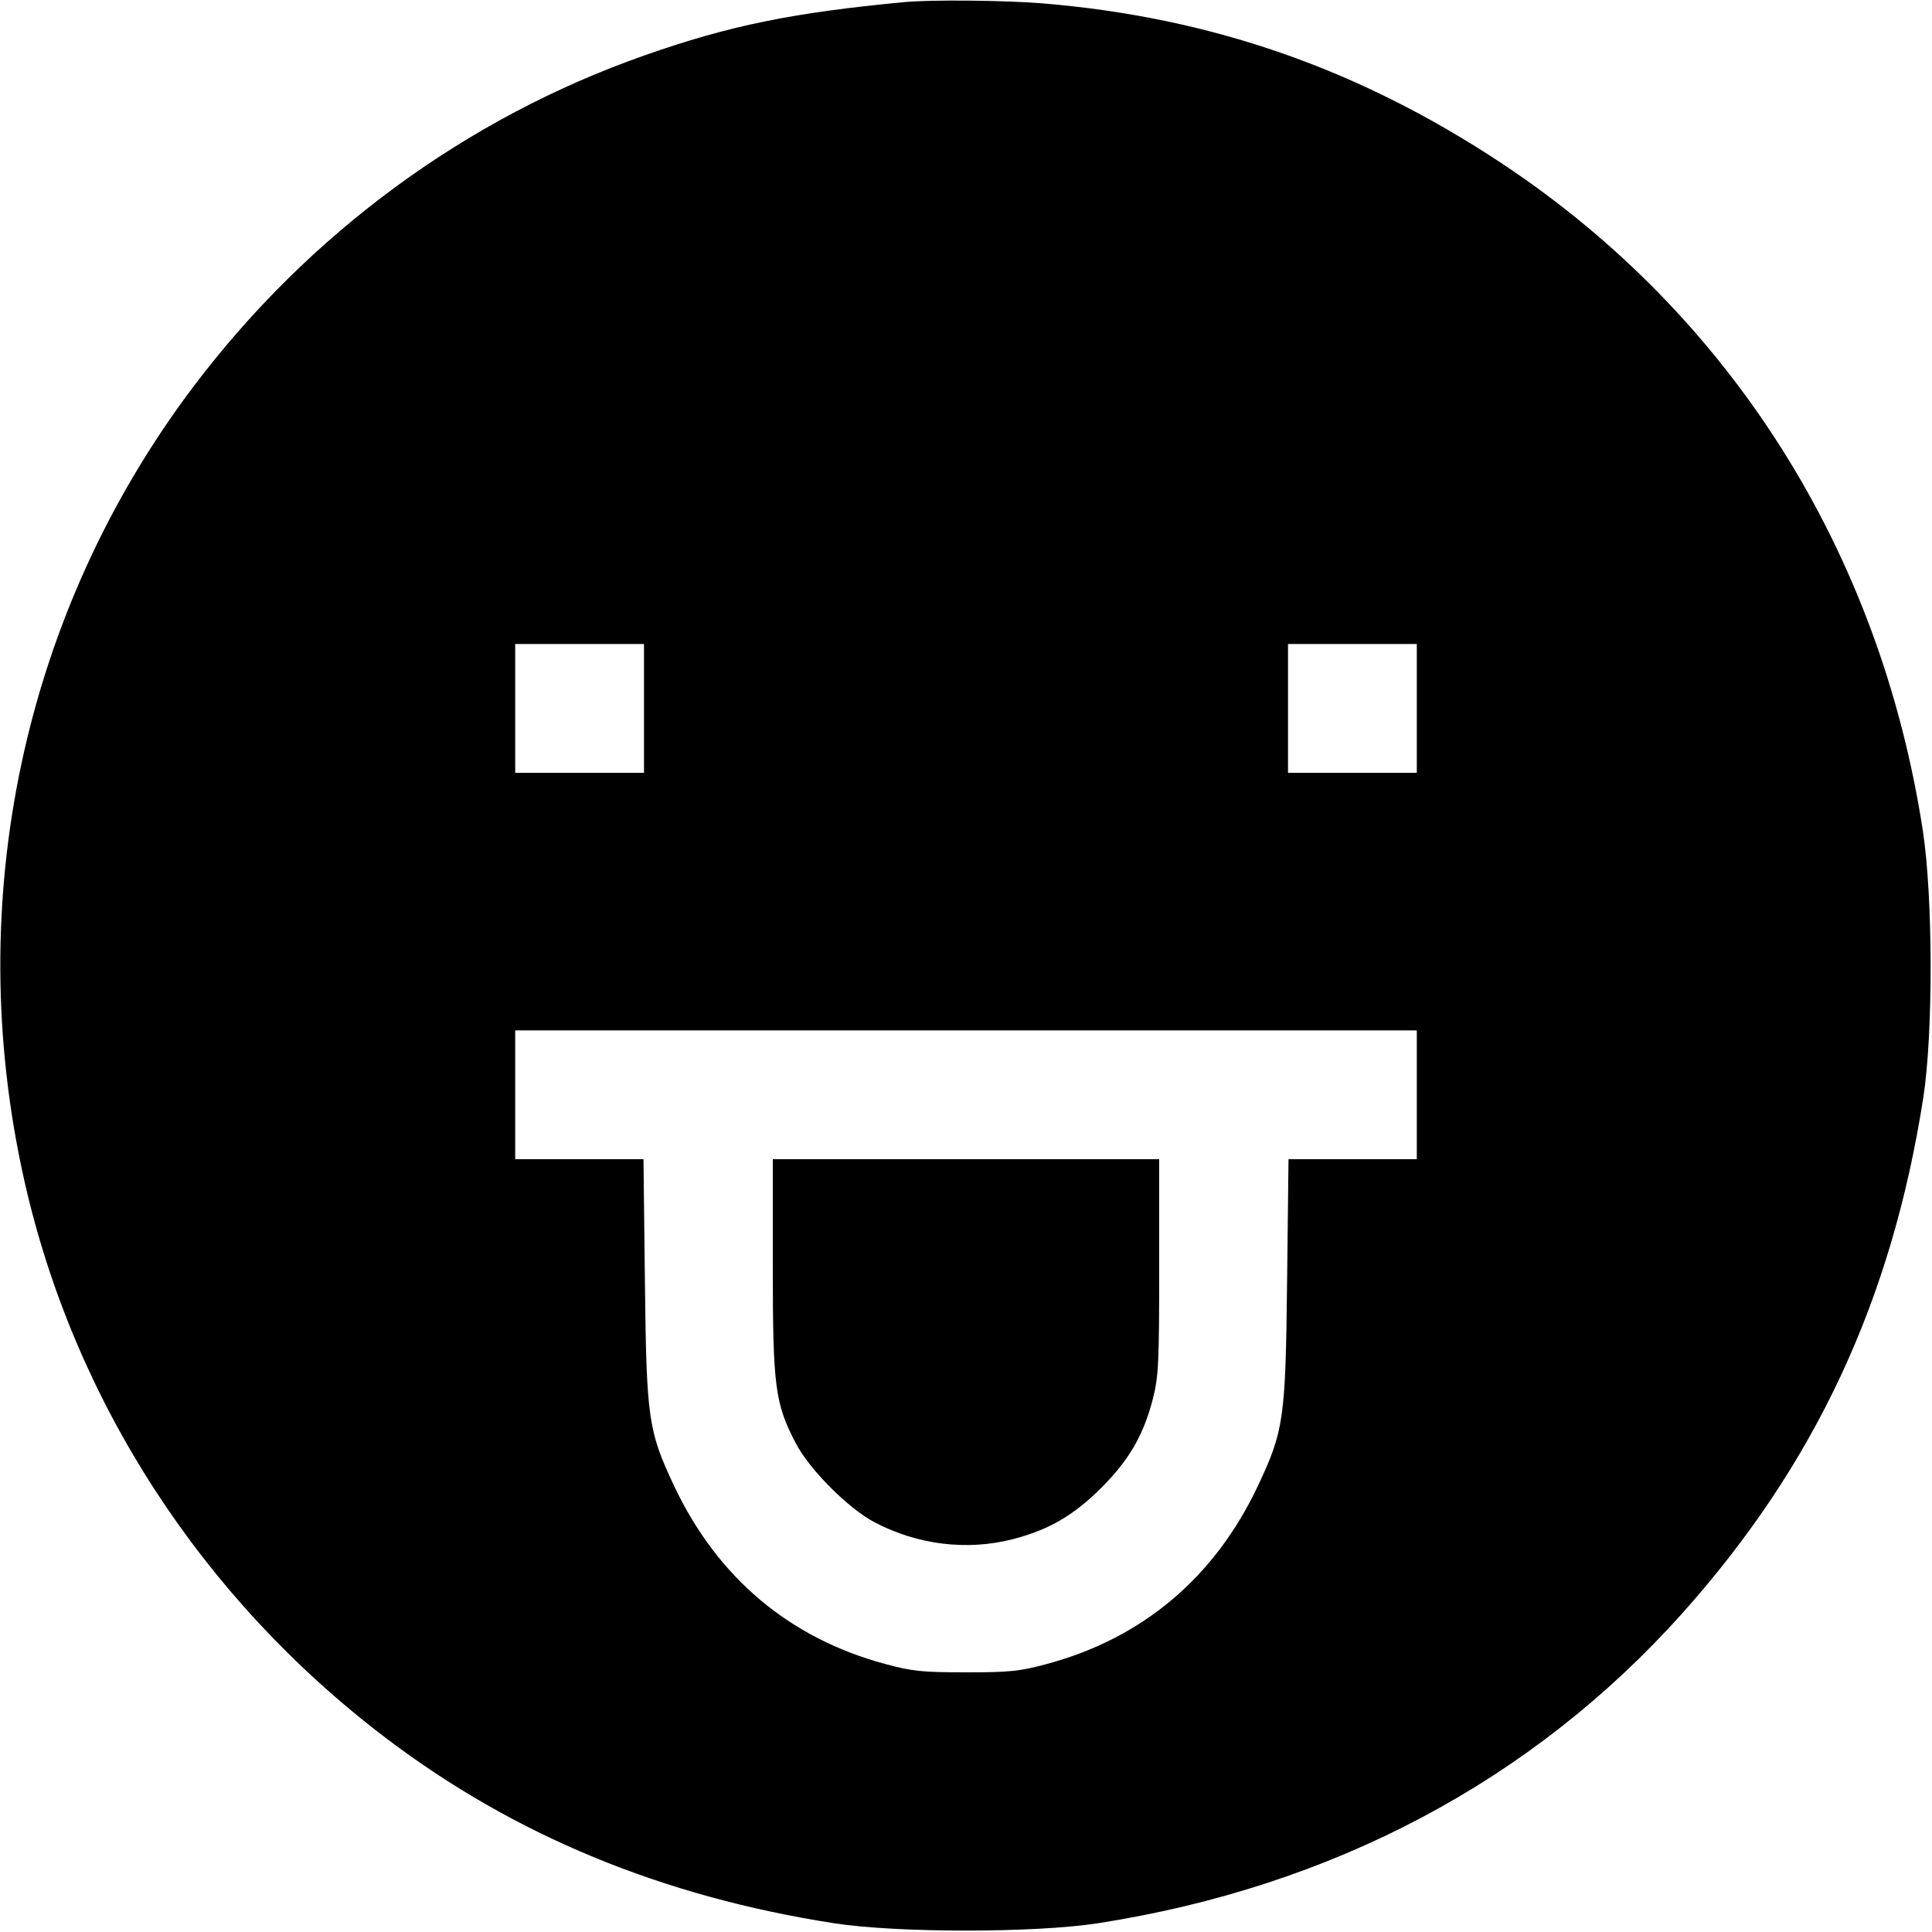 <svg fill="none" viewBox="0 0 15 15" xmlns="http://www.w3.org/2000/svg"><path d="M7.025 0.016 C 6.154 0.098,5.661 0.199,5.004 0.430 C 3.620 0.916,2.401 1.811,1.503 3.000 C 0.181 4.751,-0.298 6.995,0.188 9.162 C 0.572 10.875,1.567 12.410,2.996 13.494 C 3.991 14.249,5.139 14.724,6.475 14.932 C 6.965 15.008,8.035 15.008,8.525 14.932 C 10.348 14.648,11.897 13.826,13.060 12.527 C 14.090 11.375,14.686 10.102,14.932 8.525 C 15.010 8.025,15.008 6.967,14.929 6.450 C 14.596 4.283,13.437 2.446,11.659 1.268 C 10.553 0.535,9.402 0.134,8.092 0.026 C 7.797 0.002,7.232 -0.003,7.025 0.016 M5.000 5.500 L 5.000 6.000 4.500 6.000 L 4.000 6.000 4.000 5.500 L 4.000 5.000 4.500 5.000 L 5.000 5.000 5.000 5.500 M11.000 5.500 L 11.000 6.000 10.500 6.000 L 10.000 6.000 10.000 5.500 L 10.000 5.000 10.500 5.000 L 11.000 5.000 11.000 5.500 M11.000 8.500 L 11.000 9.000 10.502 9.000 L 10.004 9.000 9.993 9.944 C 9.981 11.019,9.968 11.109,9.765 11.539 C 9.429 12.249,8.871 12.719,8.128 12.919 C 7.918 12.976,7.839 12.984,7.500 12.984 C 7.161 12.984,7.082 12.976,6.872 12.919 C 6.129 12.719,5.571 12.249,5.235 11.539 C 5.032 11.109,5.019 11.019,5.007 9.944 L 4.996 9.000 4.498 9.000 L 4.000 9.000 4.000 8.500 L 4.000 8.000 7.500 8.000 L 11.000 8.000 11.000 8.500 M6.000 9.834 C 6.000 10.766,6.017 10.898,6.180 11.208 C 6.286 11.411,6.589 11.714,6.792 11.820 C 7.124 11.994,7.507 12.041,7.860 11.951 C 8.143 11.878,8.334 11.767,8.551 11.551 C 8.767 11.334,8.878 11.143,8.951 10.860 C 8.995 10.687,9.000 10.582,9.000 9.834 L 9.000 9.000 7.500 9.000 L 6.000 9.000 6.000 9.834 " fill="currentColor" stroke="none" fill-rule="evenodd"></path></svg>